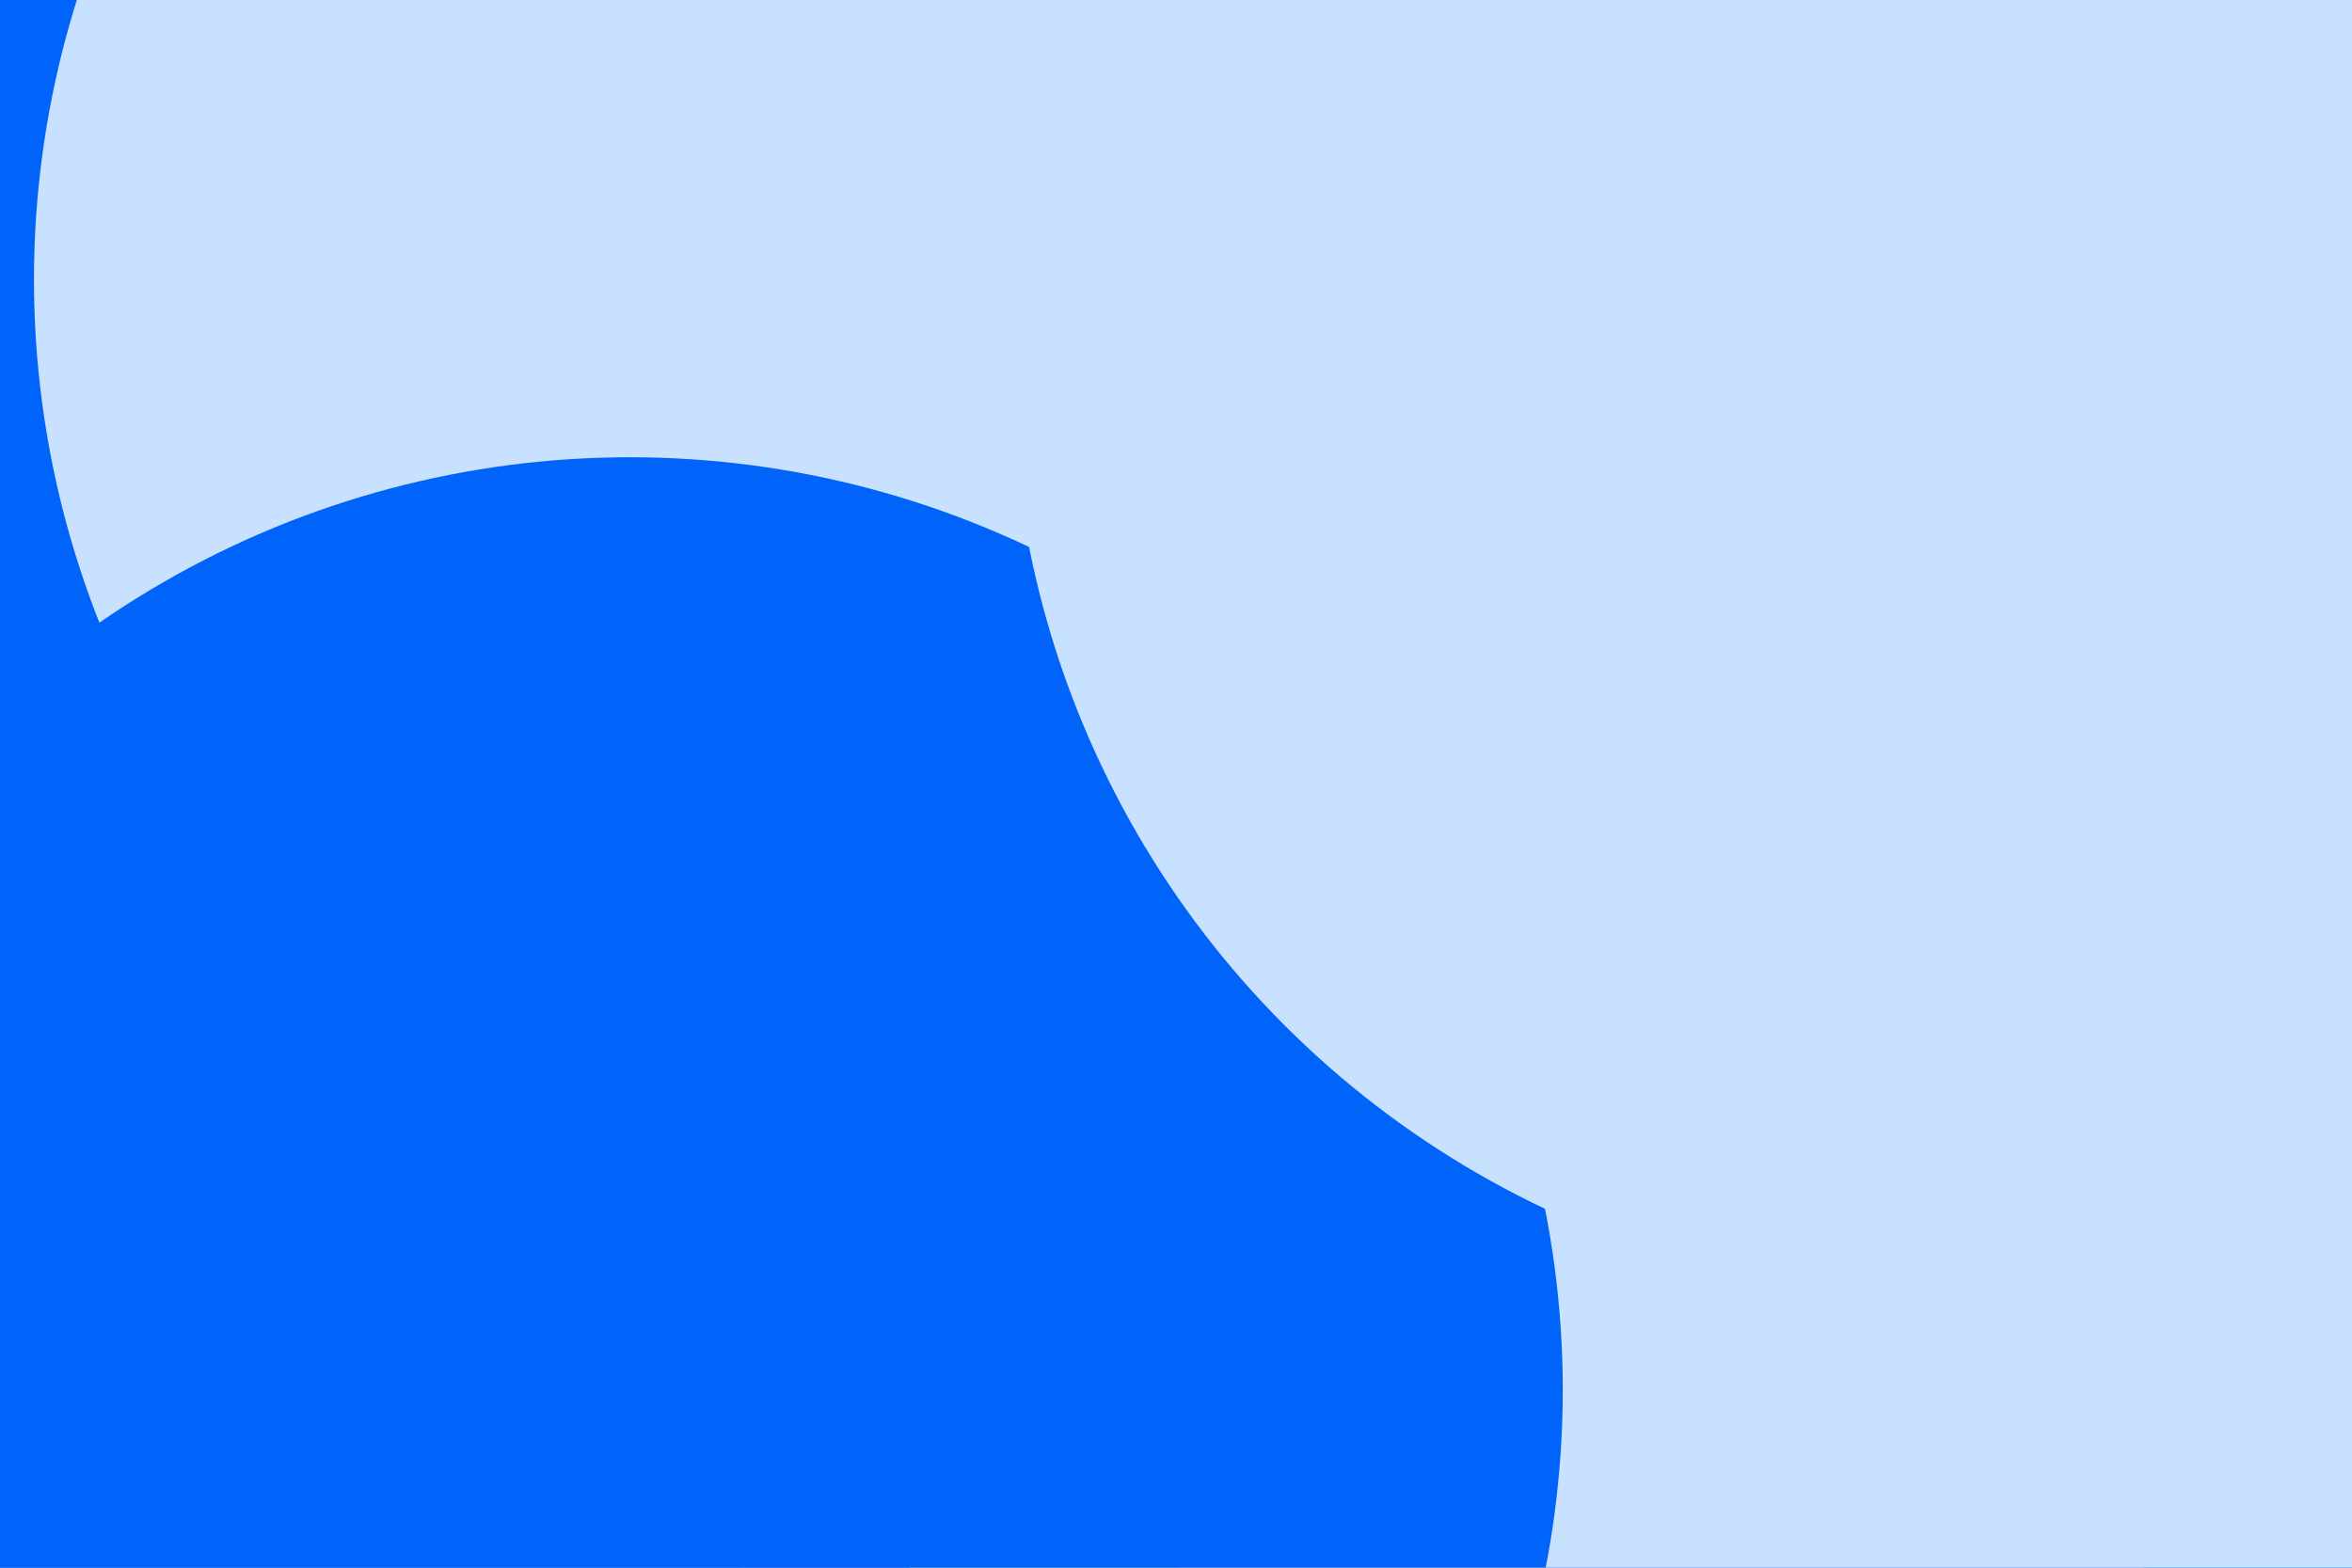 <svg id="visual" viewBox="0 0 900 600" width="900" height="600" xmlns="http://www.w3.org/2000/svg" xmlns:xlink="http://www.w3.org/1999/xlink" version="1.1"><defs><filter id="blur1" x="-10%" y="-10%" width="120%" height="120%"><feFlood flood-opacity="0" result="BackgroundImageFix"></feFlood><feBlend mode="normal" in="SourceGraphic" in2="BackgroundImageFix" result="shape"></feBlend><feGaussianBlur stdDeviation="161" result="effect1_foregroundBlur"></feGaussianBlur></filter></defs><rect width="900" height="600" fill="#0063fa"></rect><g filter="url(#blur1)"><circle cx="637" cy="551" fill="#c8e1ff" r="357"></circle><circle cx="217" cy="330" fill="#0063fa" r="357"></circle><circle cx="584" cy="332" fill="#c8e1ff" r="357"></circle><circle cx="370" cy="107" fill="#c8e1ff" r="357"></circle><circle cx="241" cy="532" fill="#0063fa" r="357"></circle><circle cx="744" cy="140" fill="#c8e1ff" r="357"></circle></g></svg>